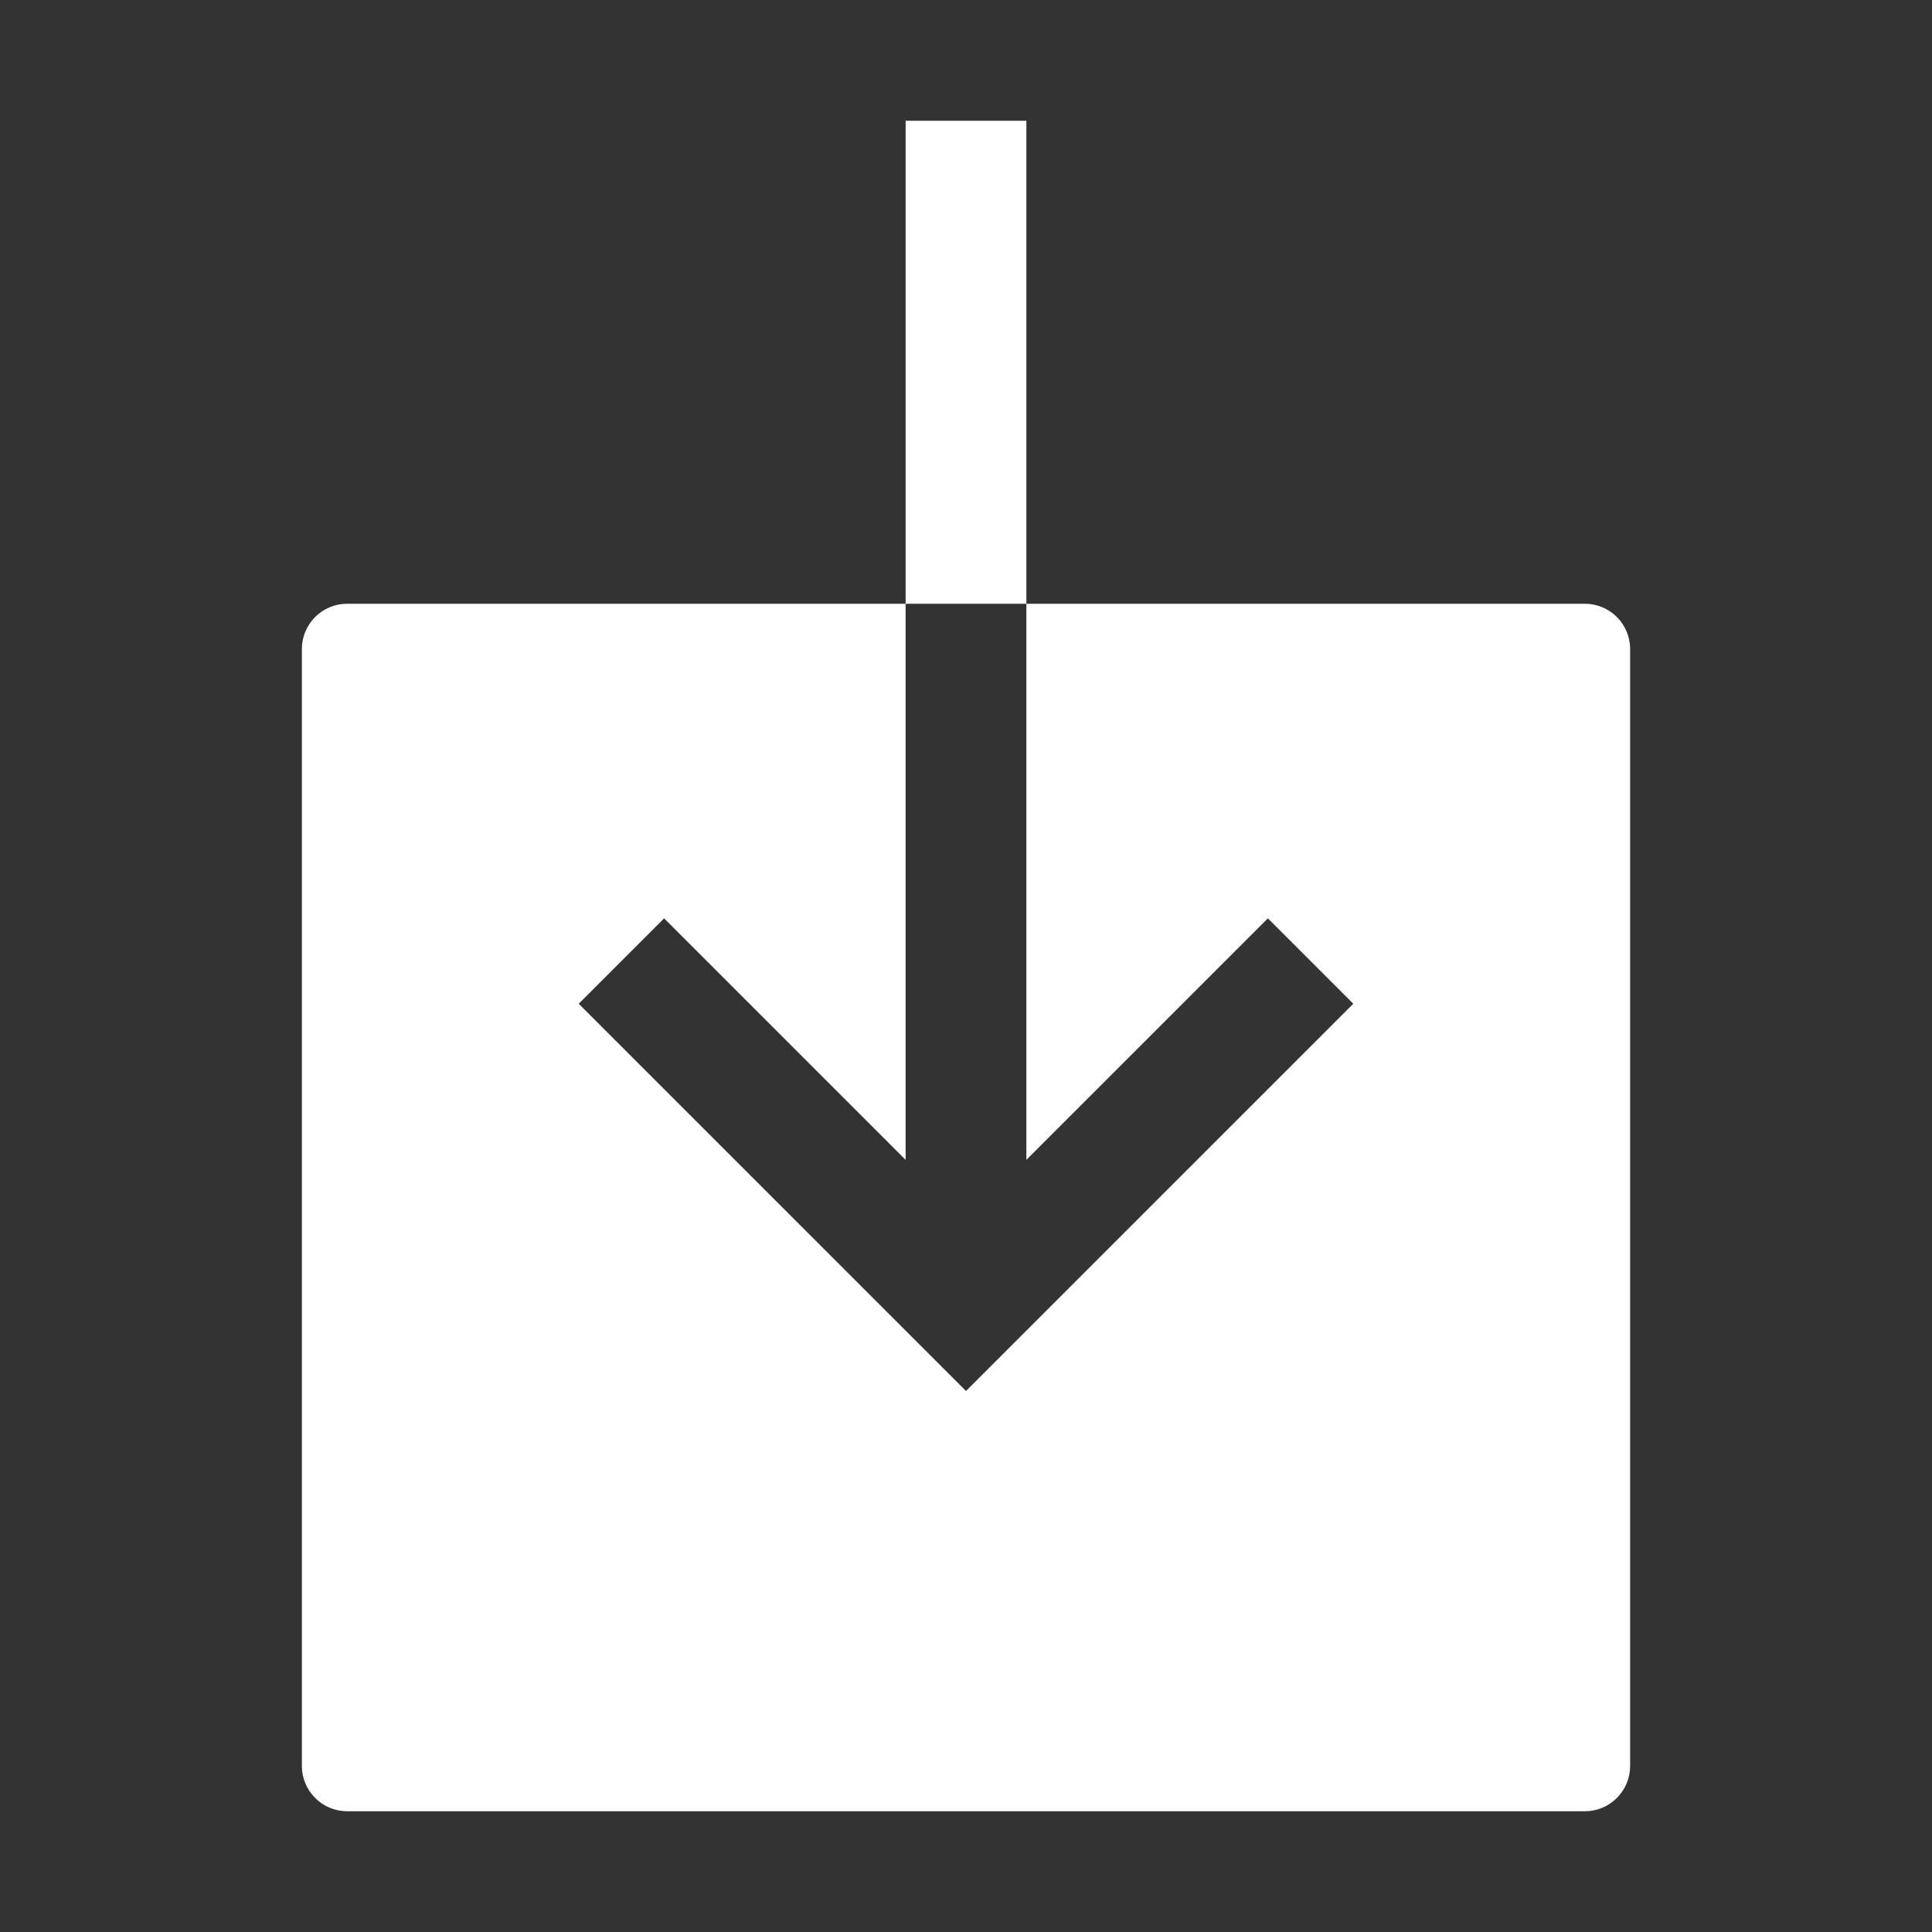 <svg width="48" height="48" viewBox="0 0 48 48" fill="none" xmlns="http://www.w3.org/2000/svg">
<rect x="0" y="0" width="48" height="48" fill="#333333" stroke="none"/>
<g id="ion:download-sharp">
<path id="Vector" d="M25.5 15V28.816L31.5 22.816L33.622 24.938L24 34.559L14.378 24.938L16.5 22.816L22.5 28.816V15H8.625C8.327 15 8.04 15.118 7.83 15.329C7.619 15.54 7.5 15.827 7.5 16.125V43.875C7.5 44.173 7.619 44.459 7.83 44.67C8.04 44.882 8.327 45 8.625 45H39.375C39.673 45 39.959 44.882 40.17 44.67C40.382 44.459 40.5 44.173 40.5 43.875V16.125C40.5 15.827 40.382 15.54 40.17 15.329C39.959 15.118 39.673 15 39.375 15H25.5ZM22.5 3H25.5V15H22.5V3Z" fill="white"/>
</g>
</svg>
